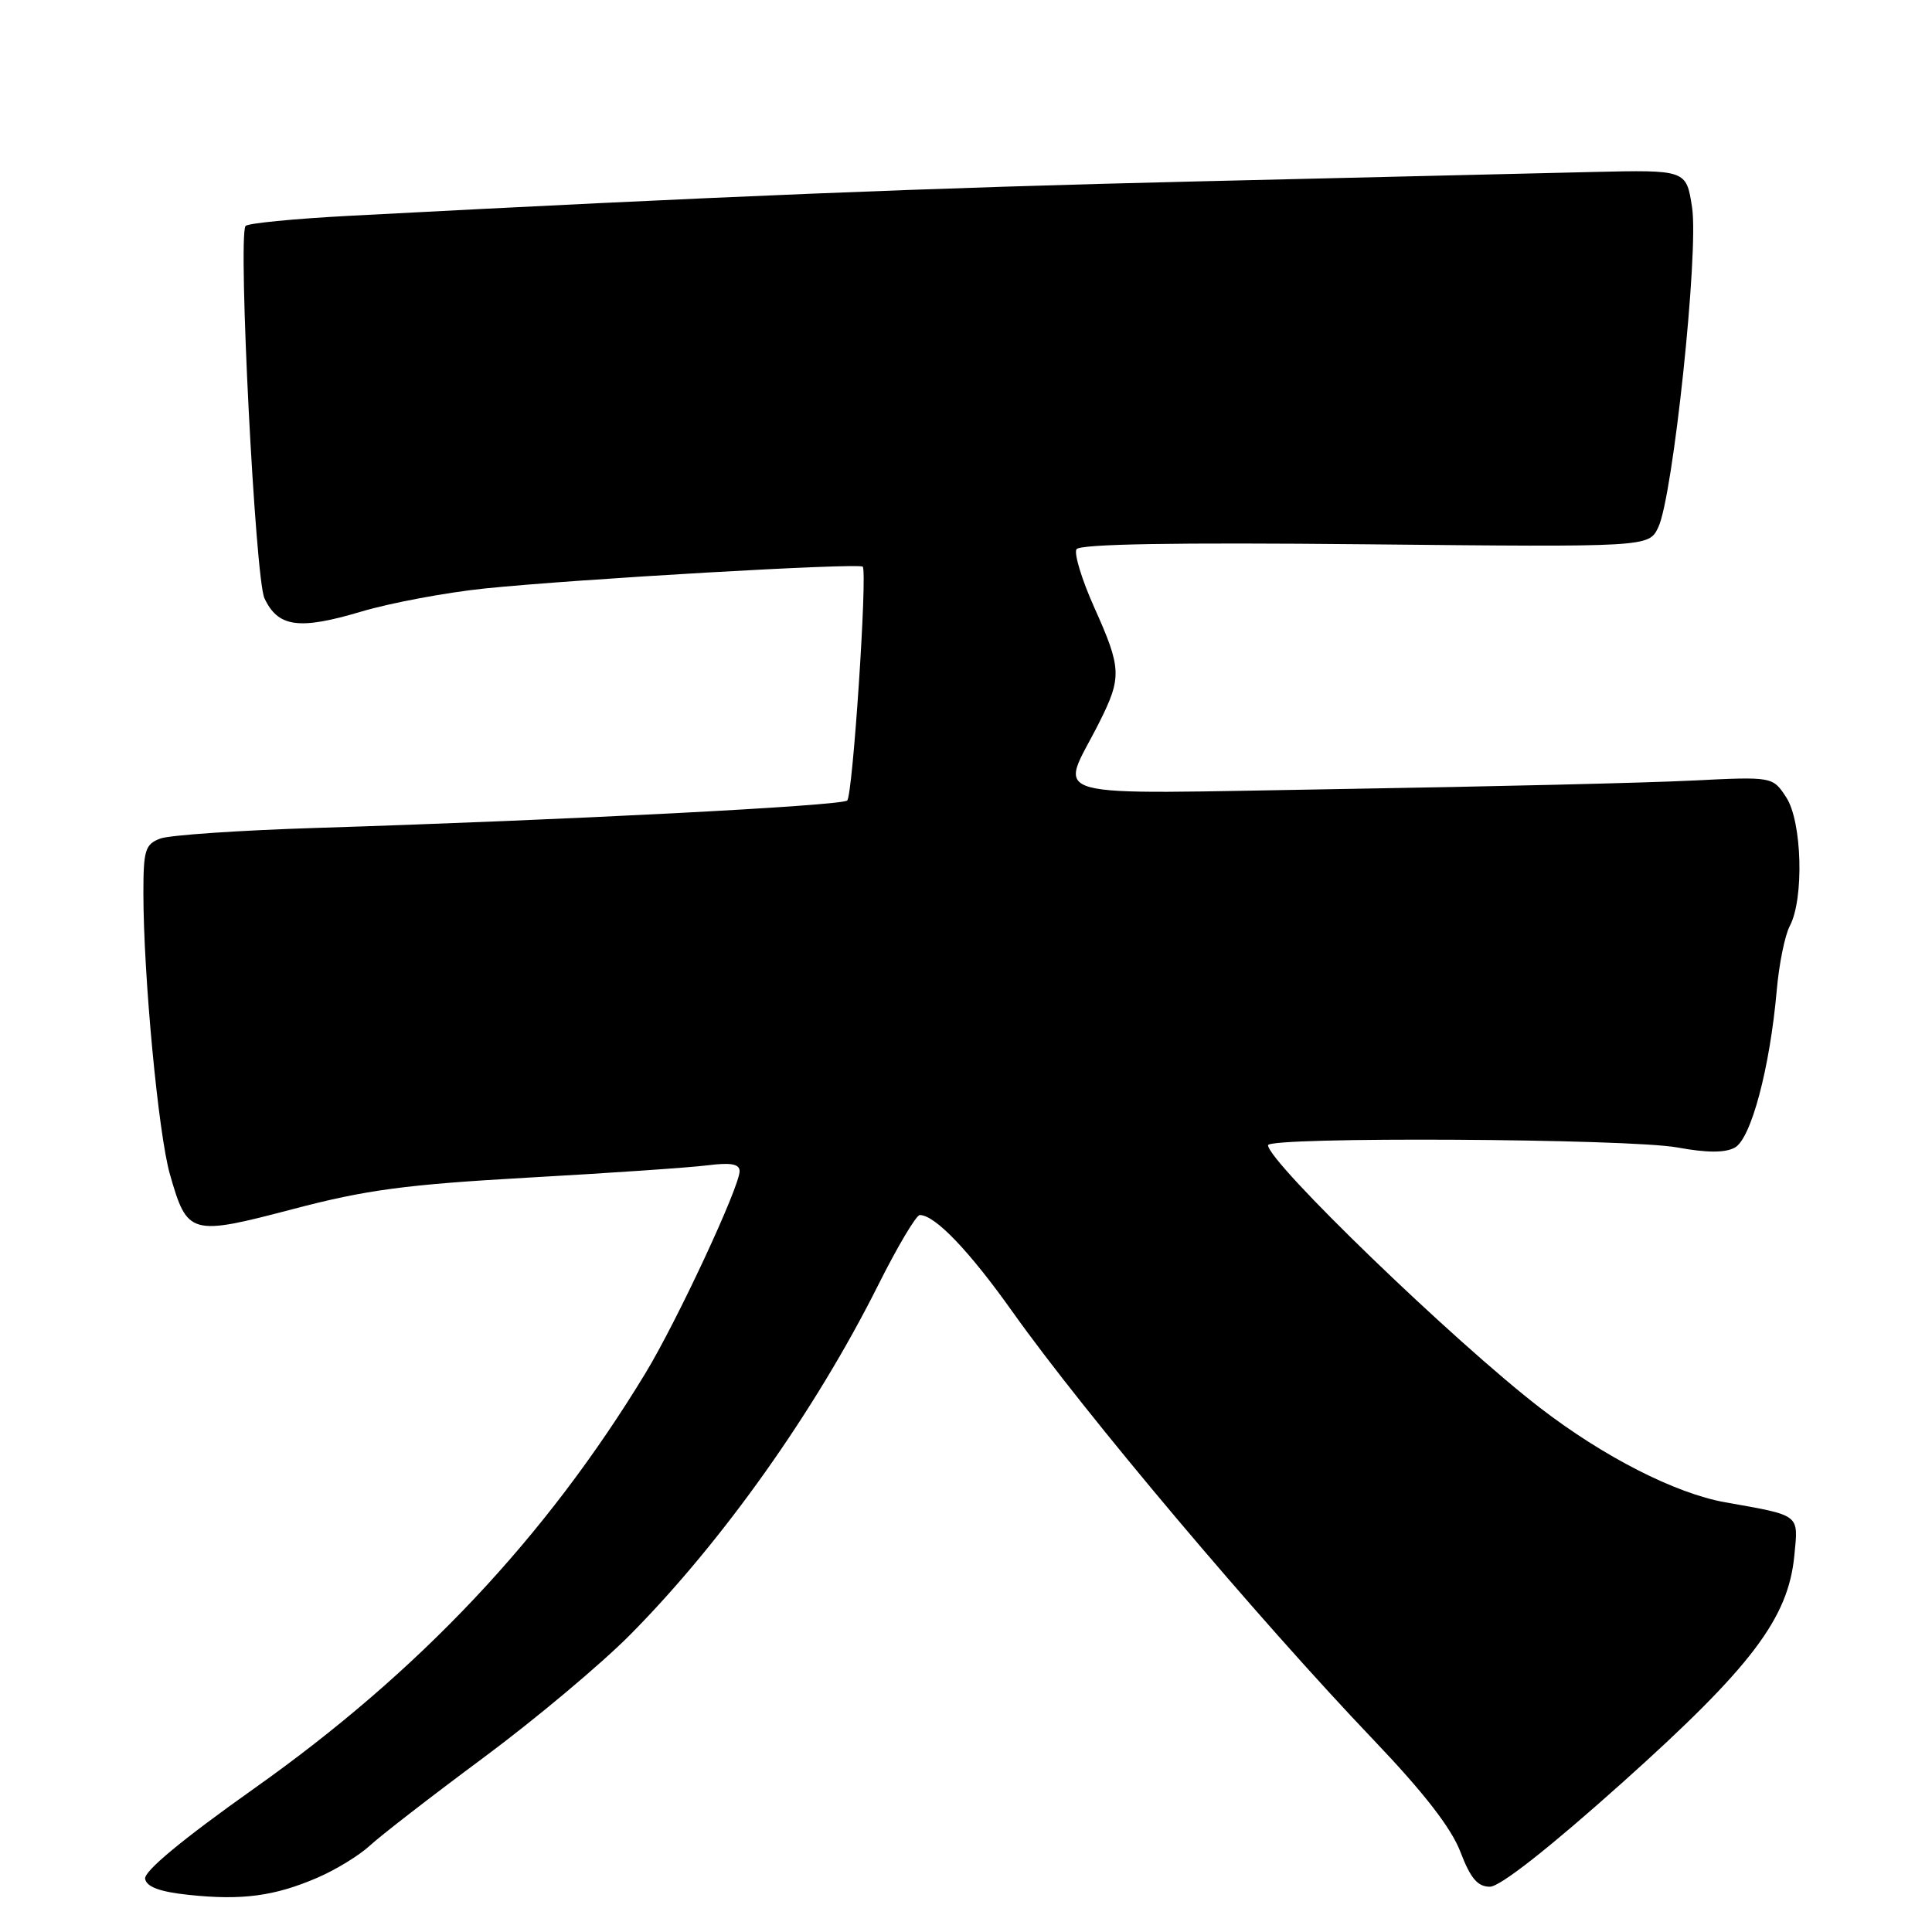 <?xml version="1.0" encoding="UTF-8" standalone="no"?>
<!DOCTYPE svg PUBLIC "-//W3C//DTD SVG 1.1//EN" "http://www.w3.org/Graphics/SVG/1.1/DTD/svg11.dtd" >
<svg xmlns="http://www.w3.org/2000/svg" xmlns:xlink="http://www.w3.org/1999/xlink" version="1.1" viewBox="0 0 256 256">
 <g >
 <path fill="currentColor"
d=" M 42.00 248.83 C 44.48 247.77 47.62 245.84 49.00 244.56 C 50.38 243.28 57.12 238.05 64.00 232.95 C 70.88 227.85 79.66 220.49 83.52 216.59 C 95.76 204.23 108.02 186.94 116.38 170.25 C 118.93 165.16 121.40 161.00 121.88 161.00 C 123.89 161.00 128.42 165.73 134.17 173.83 C 143.79 187.37 166.56 214.36 182.08 230.63 C 188.67 237.54 192.31 242.23 193.51 245.38 C 194.85 248.89 195.79 250.00 197.42 250.00 C 198.76 250.00 205.29 244.87 214.92 236.25 C 232.09 220.87 236.96 214.44 237.76 206.11 C 238.30 200.58 238.65 200.85 228.59 199.06 C 222.00 197.89 212.48 193.03 204.07 186.55 C 192.68 177.77 168.10 154.04 168.02 151.75 C 167.99 150.60 215.88 150.86 222.29 152.05 C 226.16 152.76 228.56 152.77 229.86 152.07 C 232.02 150.92 234.52 141.53 235.43 131.20 C 235.73 127.74 236.51 123.92 237.15 122.71 C 239.06 119.14 238.79 108.87 236.69 105.66 C 234.89 102.90 234.89 102.90 224.19 103.43 C 218.31 103.73 197.37 104.23 177.66 104.55 C 136.98 105.21 140.42 106.15 145.63 95.78 C 148.67 89.74 148.62 88.56 145.00 80.50 C 143.35 76.82 142.29 73.35 142.64 72.78 C 143.07 72.08 155.66 71.87 180.87 72.12 C 218.47 72.50 218.47 72.50 219.73 69.87 C 221.68 65.81 225.11 33.40 224.21 27.50 C 223.45 22.50 223.45 22.50 210.98 22.79 C 204.11 22.96 180.50 23.52 158.50 24.04 C 123.40 24.87 94.88 26.03 46.22 28.60 C 38.91 28.99 32.75 29.59 32.53 29.95 C 31.52 31.58 33.82 76.67 35.04 79.27 C 36.84 83.11 39.61 83.50 47.83 81.05 C 51.72 79.89 59.09 78.51 64.20 77.98 C 76.32 76.73 113.92 74.56 114.32 75.09 C 114.95 75.93 112.99 105.41 112.26 106.07 C 111.48 106.78 74.87 108.67 42.00 109.70 C 31.82 110.02 22.49 110.65 21.25 111.11 C 19.24 111.86 19.00 112.63 19.00 118.33 C 19.00 129.24 20.98 150.26 22.52 155.62 C 24.82 163.66 25.22 163.78 38.78 160.22 C 48.54 157.65 53.76 156.96 70.00 156.04 C 80.72 155.44 91.41 154.71 93.75 154.41 C 96.86 154.02 98.00 154.23 98.00 155.19 C 97.99 157.29 89.69 175.10 85.51 181.98 C 72.30 203.73 55.57 221.48 33.71 236.96 C 24.14 243.74 19.04 247.97 19.23 248.96 C 19.43 250.03 21.19 250.68 25.01 251.08 C 32.03 251.83 36.38 251.25 42.00 248.83 Z "/>
</g>
</svg>
